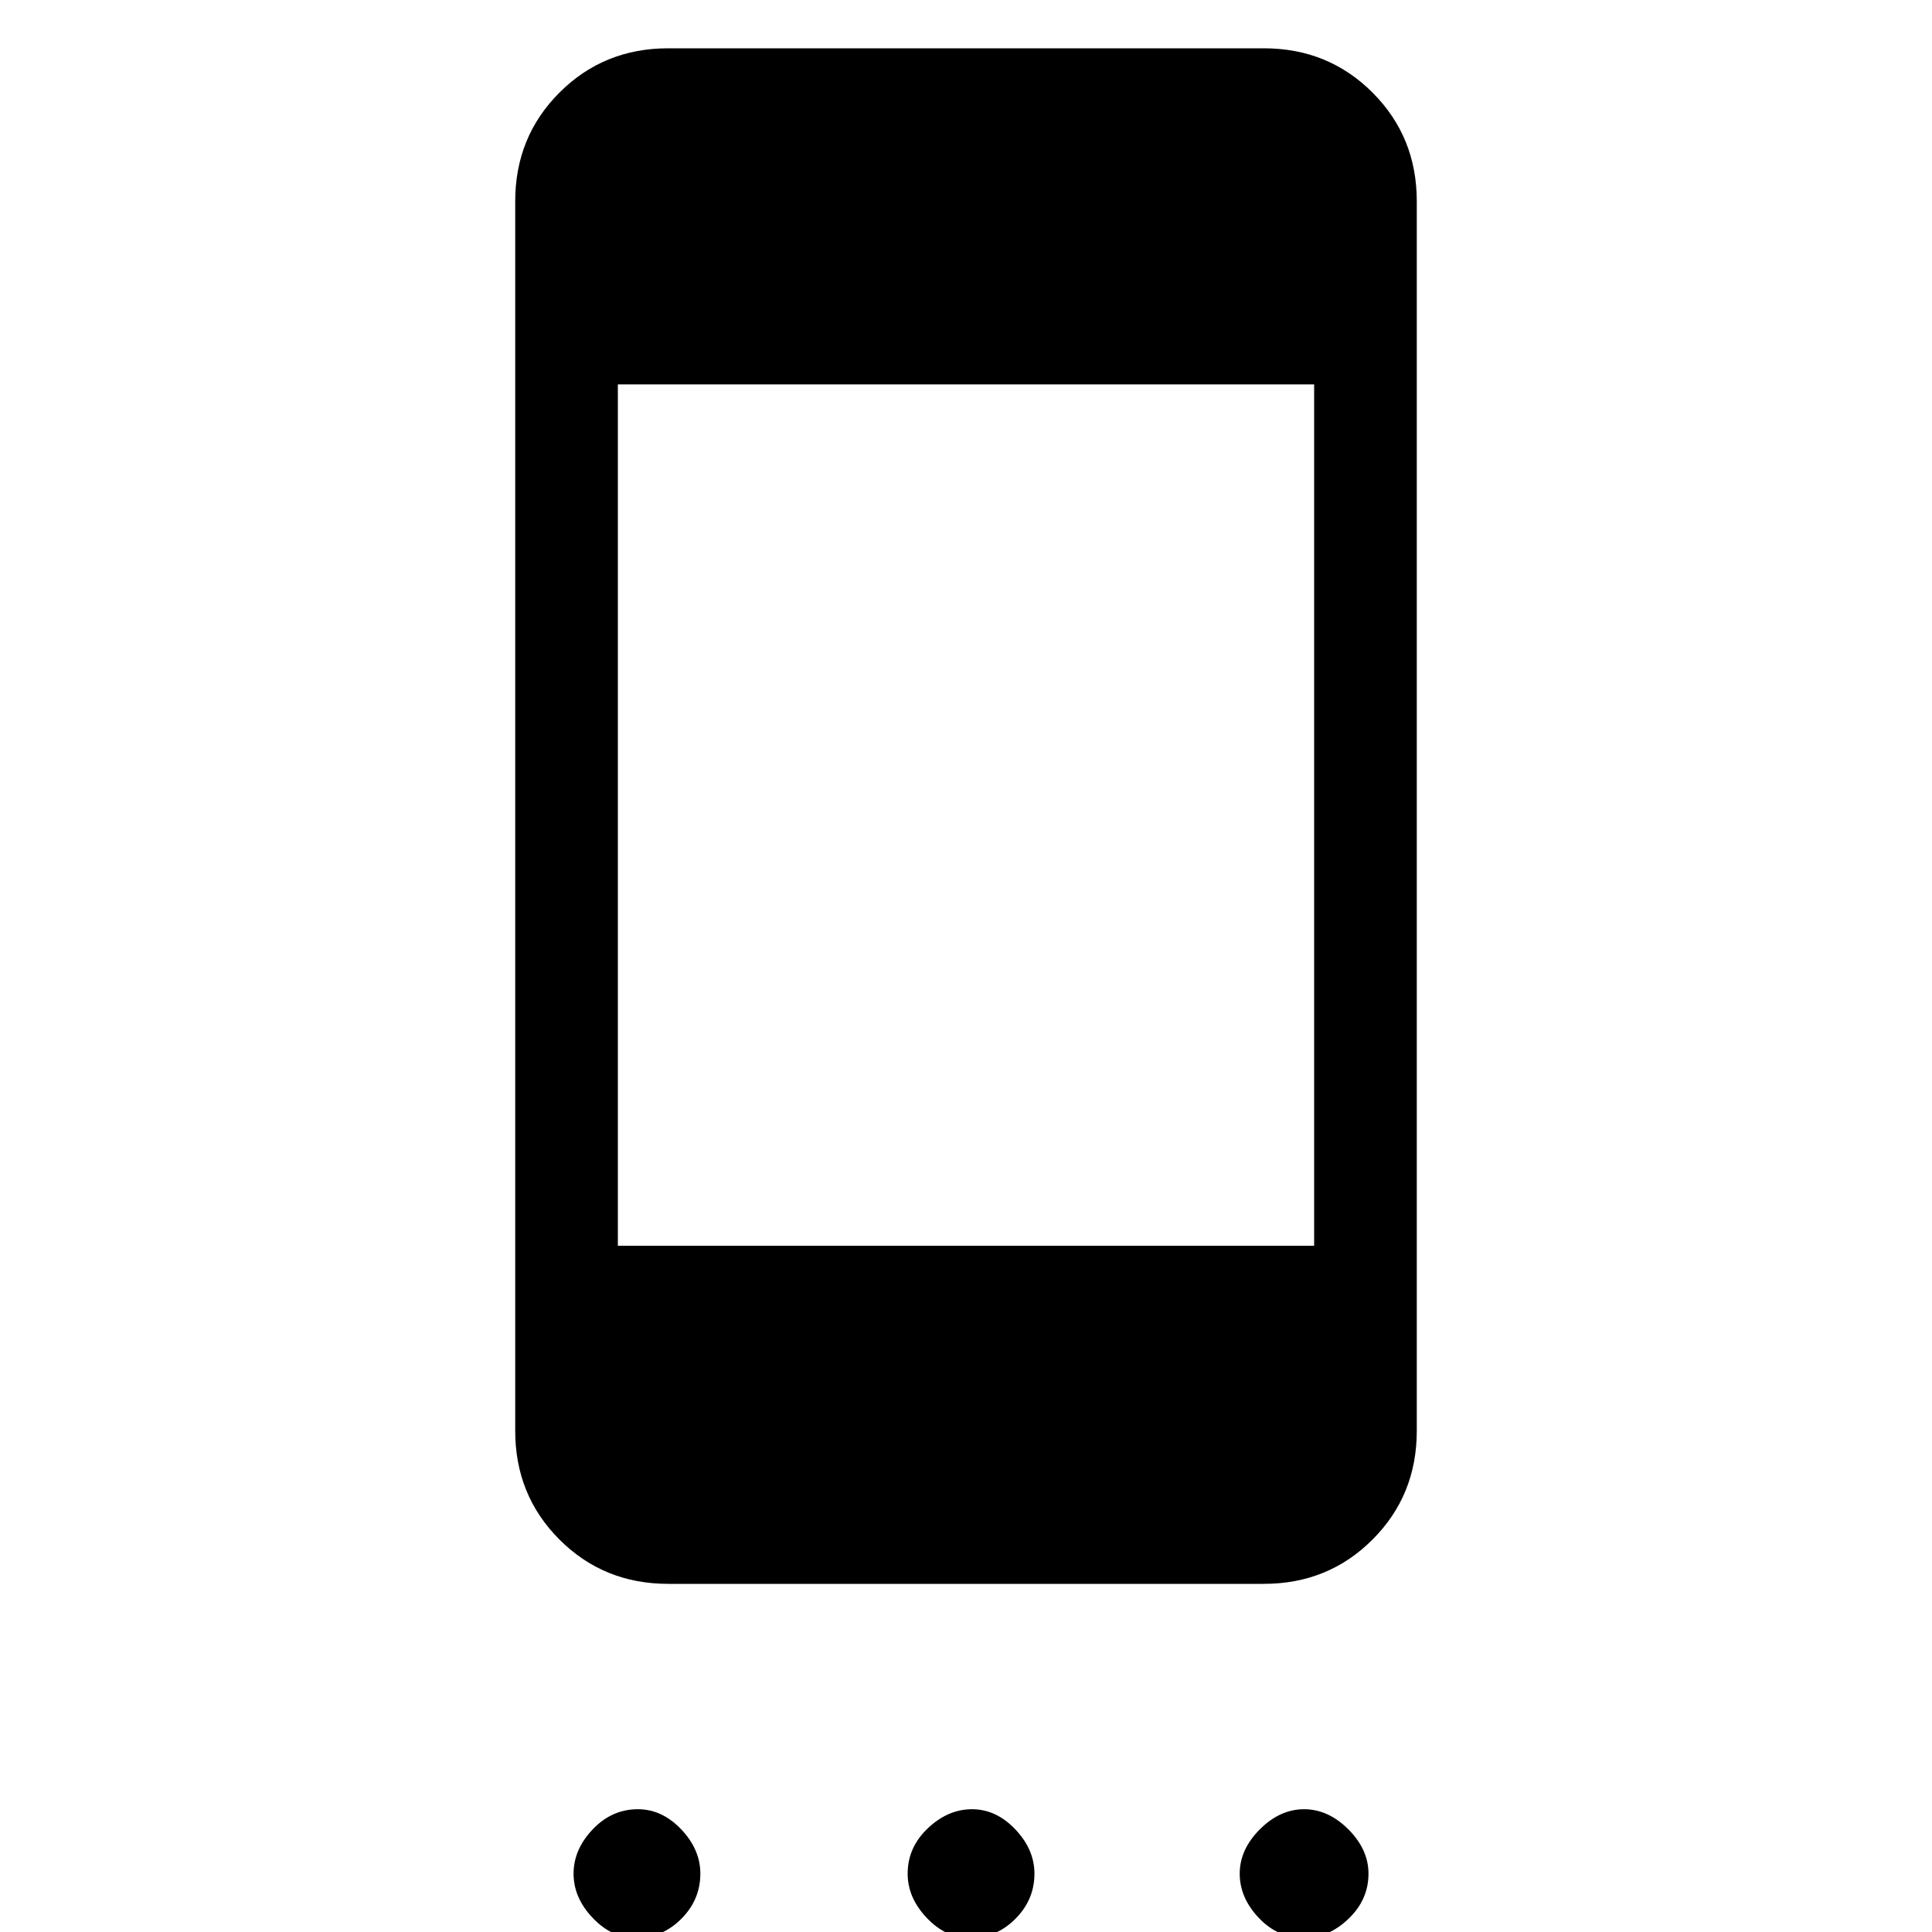 <svg xmlns="http://www.w3.org/2000/svg" height="40" width="40"><path d="M13.833 32.792q-1.333 0-2.25-.917-.916-.917-.916-2.25V4.167q0-1.334.916-2.25Q12.5 1 13.833 1h12.334q1.333 0 2.25.917.916.916.916 2.25v25.458q0 1.333-.916 2.25-.917.917-2.25.917Zm-1.041-7h14.416V7.958H12.792Zm.375 14.333q-.5 0-.896-.417-.396-.416-.396-.916t.396-.917q.396-.417.937-.417.5 0 .896.417t.396.917q0 .541-.396.937t-.937.396Zm6.916 0q-.5 0-.895-.417-.396-.416-.396-.916 0-.542.416-.938.417-.396.917-.396t.896.417q.396.417.396.917 0 .541-.396.937t-.938.396Zm6.917 0q-.542 0-.938-.417-.395-.416-.395-.916t.416-.917q.417-.417.917-.417t.917.417q.416.417.416.917 0 .541-.416.937-.417.396-.917.396Z"/></svg>